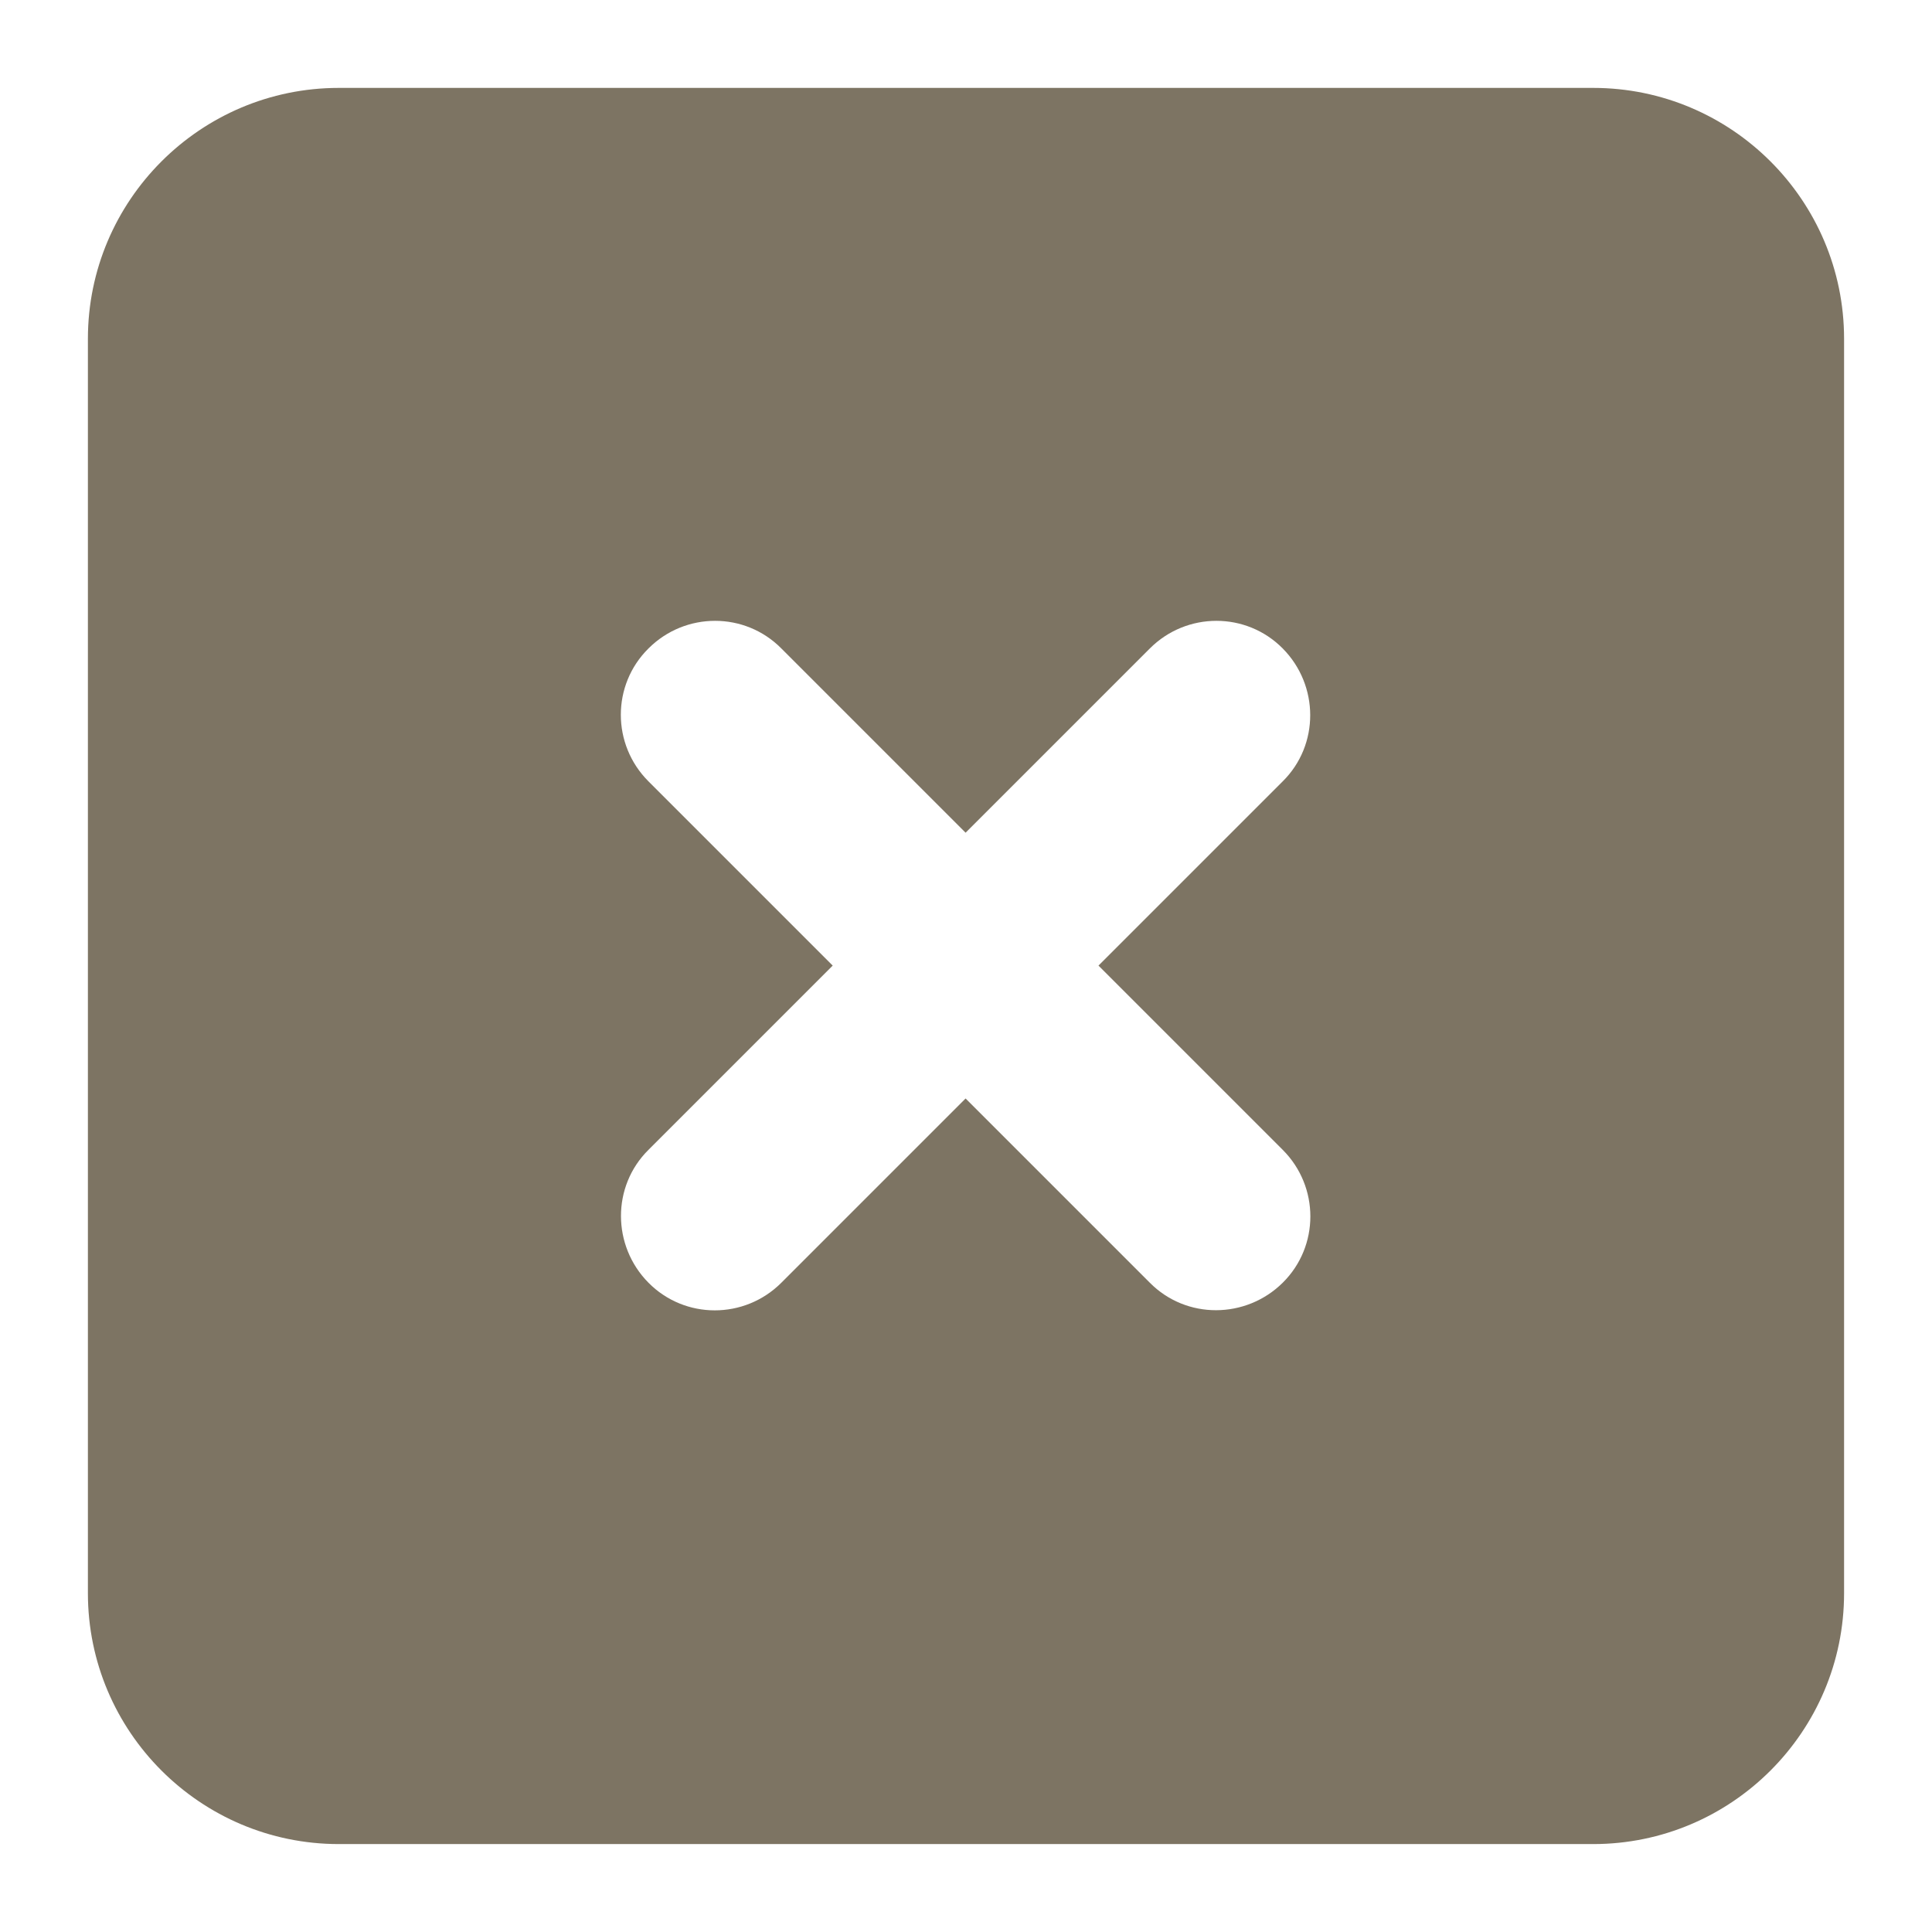 <svg xmlns="http://www.w3.org/2000/svg" xmlns:xlink="http://www.w3.org/1999/xlink" version="1.1" width="1000" height="1000" viewBox="0 0 1000 1000" xml:space="preserve">
<desc>Created with Fabric.js 3.5.0</desc>
<defs>
</defs>
<rect x="0" y="0" width="100%" height="100%" fill="#ffffff"/>
<g transform="matrix(2.029 0 0 2.029 499.995 499.995)" id="451574">
<path style="stroke: none; stroke-width: 1; stroke-dasharray: none; stroke-linecap: butt; stroke-dashoffset: 0; stroke-linejoin: miter; stroke-miterlimit: 4; is-custom-font: none; font-file-url: none; fill: rgb(125,116,99); fill-rule: nonzero; opacity: 1;" vector-effect="non-scaling-stroke" transform=" translate(-224, -256)" d="M 64 32 C 28.7 32 0 60.7 0 96 V 416 c 0 35.3 28.7 64 64 64 H 384 c 35.3 0 64 -28.7 64 -64 V 96 c 0 -35.3 -28.7 -64 -64 -64 H 64 z m 79 143 c 9.4 -9.4 24.6 -9.4 33.9 0 l 47 47 l 47 -47 c 9.4 -9.4 24.6 -9.4 33.9 0 s 9.4 24.6 0 33.9 l -47 47 l 47 47 c 9.4 9.4 9.4 24.6 0 33.9 s -24.6 9.4 -33.9 0 l -47 -47 l -47 47 c -9.4 9.4 -24.6 9.4 -33.9 0 s -9.4 -24.6 0 -33.9 l 47 -47 l -47 -47 c -9.4 -9.4 -9.4 -24.6 0 -33.9 z" stroke-linecap="round"/>
</g>
</svg>